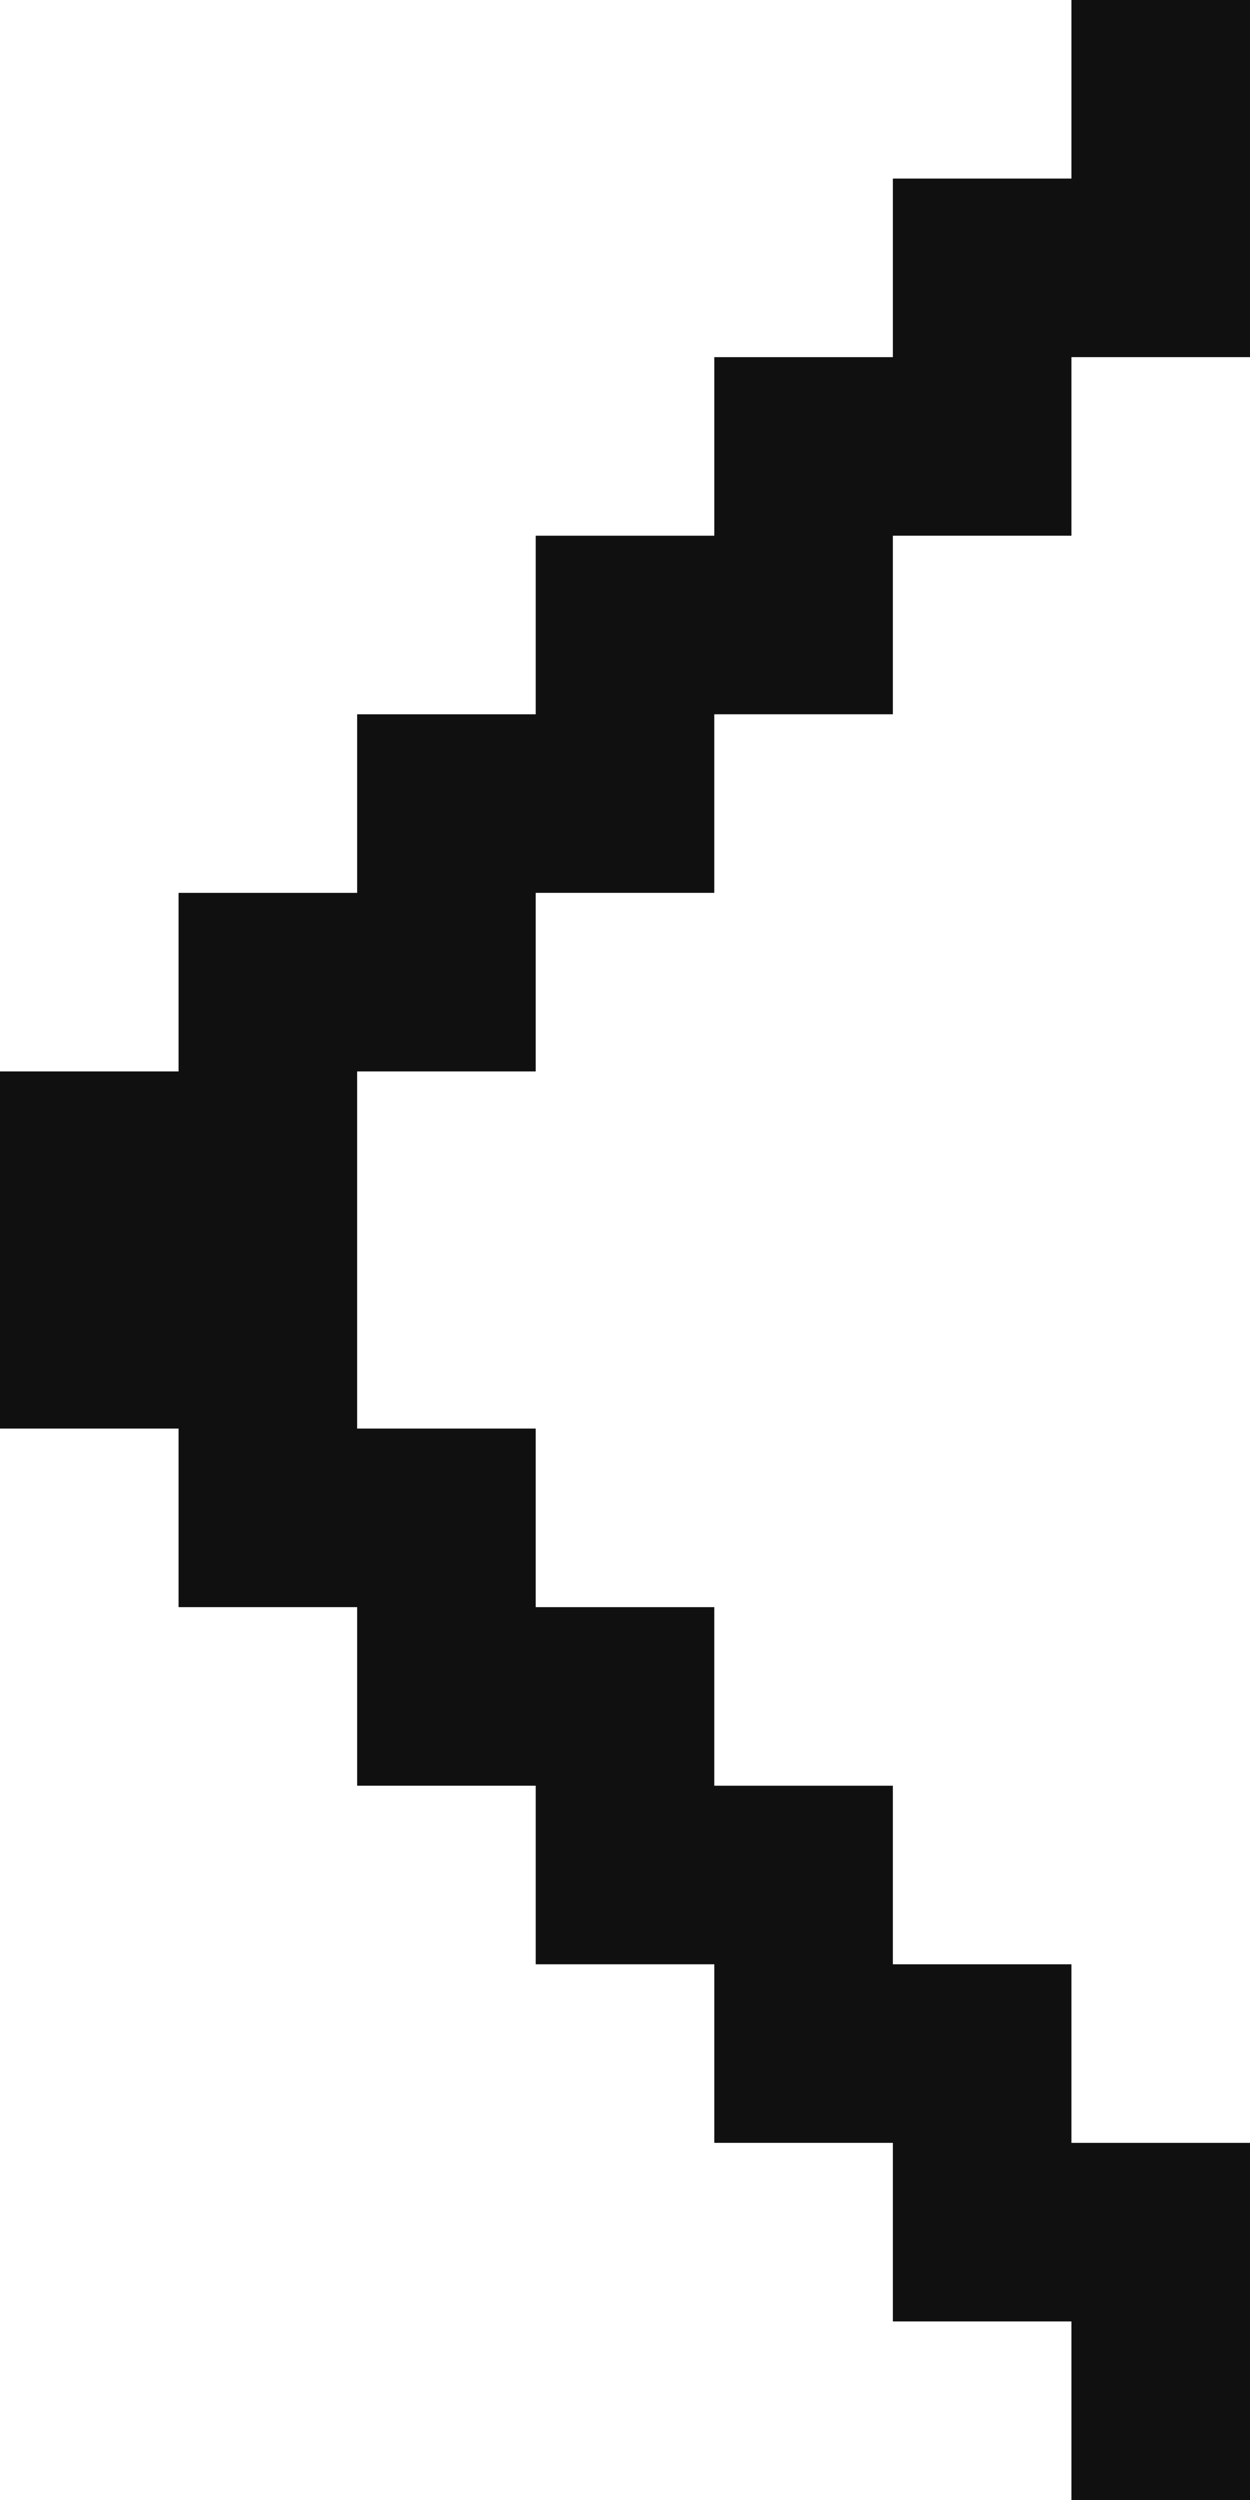 <svg 
 xmlns="http://www.w3.org/2000/svg"
 xmlns:xlink="http://www.w3.org/1999/xlink"
 width="7px" height="14px">
<path fill-rule="evenodd"  fill="rgb(16, 16, 16)"
 d="M6.000,14.000 L6.000,13.000 L5.000,13.000 L5.000,12.000 L4.000,12.000 L4.000,11.000 L3.000,11.000 L3.000,10.000 L2.000,10.000 L2.000,9.000 L1.000,9.000 L1.000,8.000 L-0.000,8.000 L-0.000,7.000 L-0.000,6.000 L1.000,6.000 L1.000,5.000 L2.000,5.000 L2.000,4.000 L3.000,4.000 L3.000,3.000 L4.000,3.000 L4.000,2.000 L5.000,2.000 L5.000,1.000 L6.000,1.000 L6.000,-0.000 L7.000,-0.000 L7.000,1.000 L7.000,2.000 L6.000,2.000 L6.000,3.000 L5.000,3.000 L5.000,4.000 L4.000,4.000 L4.000,5.000 L3.000,5.000 L3.000,6.000 L2.000,6.000 L2.000,7.000 L2.000,8.000 L3.000,8.000 L3.000,9.000 L4.000,9.000 L4.000,10.000 L5.000,10.000 L5.000,11.000 L6.000,11.000 L6.000,12.000 L7.000,12.000 L7.000,13.000 L7.000,14.000 L6.000,14.000 Z"/>
</svg>